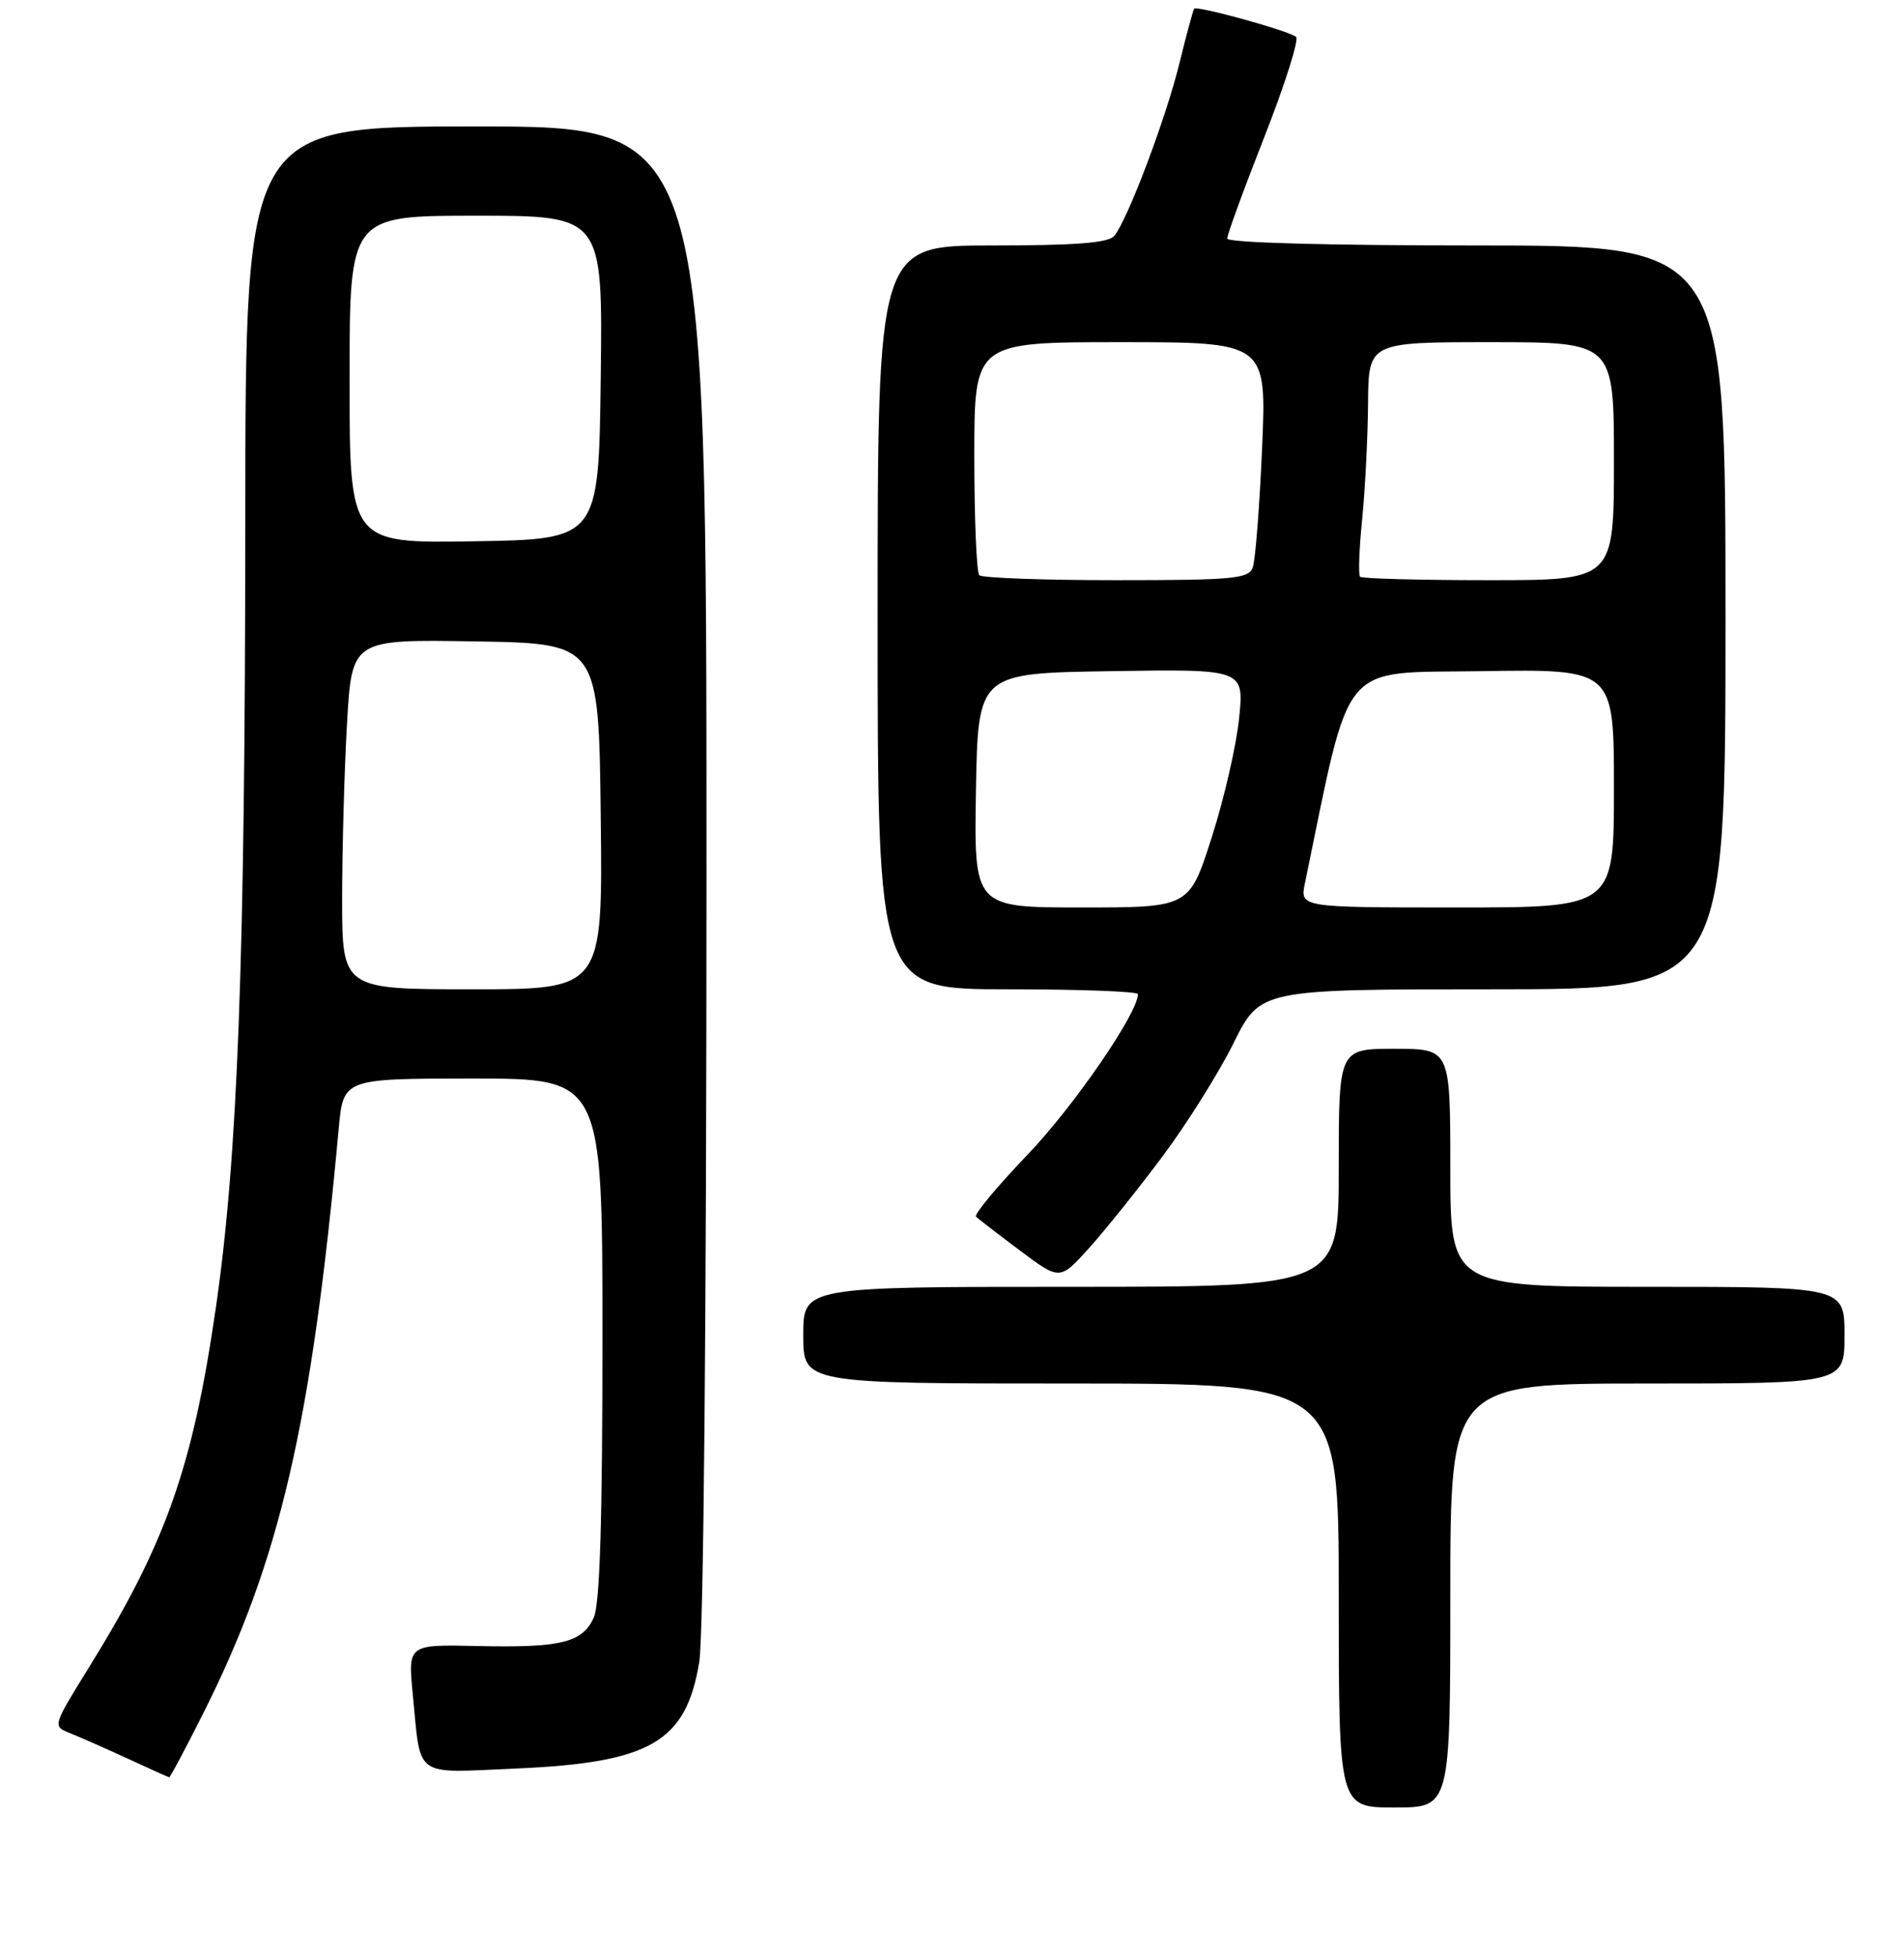<?xml version="1.0" encoding="UTF-8" standalone="no"?>
<!DOCTYPE svg PUBLIC "-//W3C//DTD SVG 1.1//EN" "http://www.w3.org/Graphics/SVG/1.1/DTD/svg11.dtd" >
<svg xmlns="http://www.w3.org/2000/svg" xmlns:xlink="http://www.w3.org/1999/xlink" version="1.1" viewBox="0 0 256 263">
 <g >
 <path fill="currentColor"
d=" M 195.00 214.50 C 195.00 186.00 195.00 186.00 221.50 186.00 C 248.00 186.00 248.00 186.00 248.00 179.50 C 248.00 173.00 248.00 173.00 221.50 173.00 C 195.00 173.00 195.00 173.00 195.00 157.00 C 195.00 141.00 195.00 141.00 187.50 141.00 C 180.00 141.00 180.00 141.00 180.00 157.00 C 180.00 173.00 180.00 173.00 144.00 173.00 C 108.00 173.00 108.00 173.00 108.00 179.50 C 108.00 186.00 108.00 186.00 144.00 186.00 C 180.00 186.00 180.00 186.00 180.00 214.50 C 180.00 243.00 180.00 243.00 187.50 243.00 C 195.00 243.00 195.00 243.00 195.00 214.50 Z  M 27.37 230.25 C 37.65 209.79 41.90 191.41 45.54 151.75 C 46.16 145.00 46.16 145.00 63.58 145.00 C 81.00 145.00 81.00 145.00 81.00 179.95 C 81.00 204.54 80.65 215.67 79.83 217.48 C 78.29 220.85 75.43 221.54 64.17 221.29 C 54.85 221.08 54.85 221.08 55.50 227.79 C 56.62 239.20 55.45 238.36 69.37 237.76 C 87.47 236.98 92.26 234.19 94.02 223.41 C 94.60 219.88 94.99 177.06 94.99 117.25 C 95.00 17.00 95.00 17.00 64.00 17.00 C 33.00 17.00 33.00 17.00 32.98 69.75 C 32.96 129.29 31.97 155.65 28.99 176.03 C 25.88 197.37 22.28 207.53 11.89 224.28 C 7.13 231.95 7.09 232.08 9.28 232.95 C 10.50 233.43 13.97 234.96 17.00 236.35 C 20.02 237.75 22.61 238.91 22.74 238.94 C 22.87 238.97 24.96 235.06 27.37 230.25 Z  M 156.28 155.50 C 159.57 151.10 163.87 144.24 165.85 140.25 C 169.44 133.00 169.44 133.00 200.72 133.00 C 232.00 133.00 232.00 133.00 232.00 83.00 C 232.00 33.00 232.00 33.00 198.50 33.00 C 178.46 33.00 165.00 32.63 165.00 32.07 C 165.00 31.56 167.25 25.39 170.01 18.38 C 172.76 11.36 174.68 5.32 174.26 4.96 C 173.33 4.15 160.92 0.72 160.56 1.17 C 160.42 1.35 159.52 4.65 158.58 8.50 C 156.76 15.92 151.61 29.56 149.82 31.71 C 149.04 32.66 144.69 33.00 133.38 33.00 C 118.00 33.00 118.00 33.00 118.00 83.00 C 118.00 133.00 118.00 133.00 135.50 133.00 C 145.12 133.00 153.00 133.29 153.00 133.65 C 153.00 136.20 144.45 148.64 138.22 155.17 C 134.08 159.49 130.94 163.27 131.23 163.56 C 131.51 163.85 134.17 165.90 137.12 168.11 C 142.50 172.14 142.50 172.14 146.40 167.82 C 148.55 165.44 152.99 159.90 156.28 155.50 Z  M 46.00 120.75 C 46.01 114.01 46.30 103.43 46.66 97.23 C 47.31 85.95 47.31 85.95 63.90 86.23 C 80.50 86.50 80.50 86.50 80.77 109.75 C 81.04 133.00 81.04 133.00 63.52 133.00 C 46.00 133.00 46.00 133.00 46.00 120.75 Z  M 47.00 51.02 C 47.00 29.00 47.00 29.00 64.02 29.00 C 81.04 29.00 81.04 29.00 80.77 50.75 C 80.50 72.50 80.50 72.50 63.75 72.77 C 47.00 73.05 47.00 73.05 47.00 51.02 Z  M 131.22 106.25 C 131.50 90.50 131.50 90.50 149.39 90.23 C 167.28 89.95 167.28 89.95 166.60 96.59 C 166.23 100.24 164.57 107.45 162.91 112.61 C 159.91 122.00 159.91 122.00 145.43 122.00 C 130.95 122.00 130.95 122.00 131.22 106.25 Z  M 175.45 118.75 C 181.76 88.28 179.89 90.53 199.26 90.23 C 217.00 89.95 217.00 89.95 217.00 105.98 C 217.00 122.00 217.00 122.00 195.89 122.00 C 174.78 122.00 174.78 122.00 175.45 118.75 Z  M 131.67 77.33 C 131.30 76.97 131.00 69.77 131.00 61.33 C 131.00 46.00 131.00 46.00 150.66 46.00 C 170.31 46.00 170.31 46.00 169.69 60.32 C 169.35 68.20 168.78 75.40 168.43 76.32 C 167.86 77.81 165.73 78.00 150.06 78.00 C 140.31 78.00 132.03 77.70 131.67 77.33 Z  M 182.87 77.54 C 182.62 77.29 182.74 73.80 183.15 69.79 C 183.55 65.78 183.90 58.79 183.94 54.25 C 184.00 46.00 184.00 46.00 200.50 46.00 C 217.00 46.00 217.00 46.00 217.00 62.00 C 217.00 78.00 217.00 78.00 200.17 78.00 C 190.91 78.00 183.13 77.79 182.87 77.54 Z "/>
</g>
</svg>